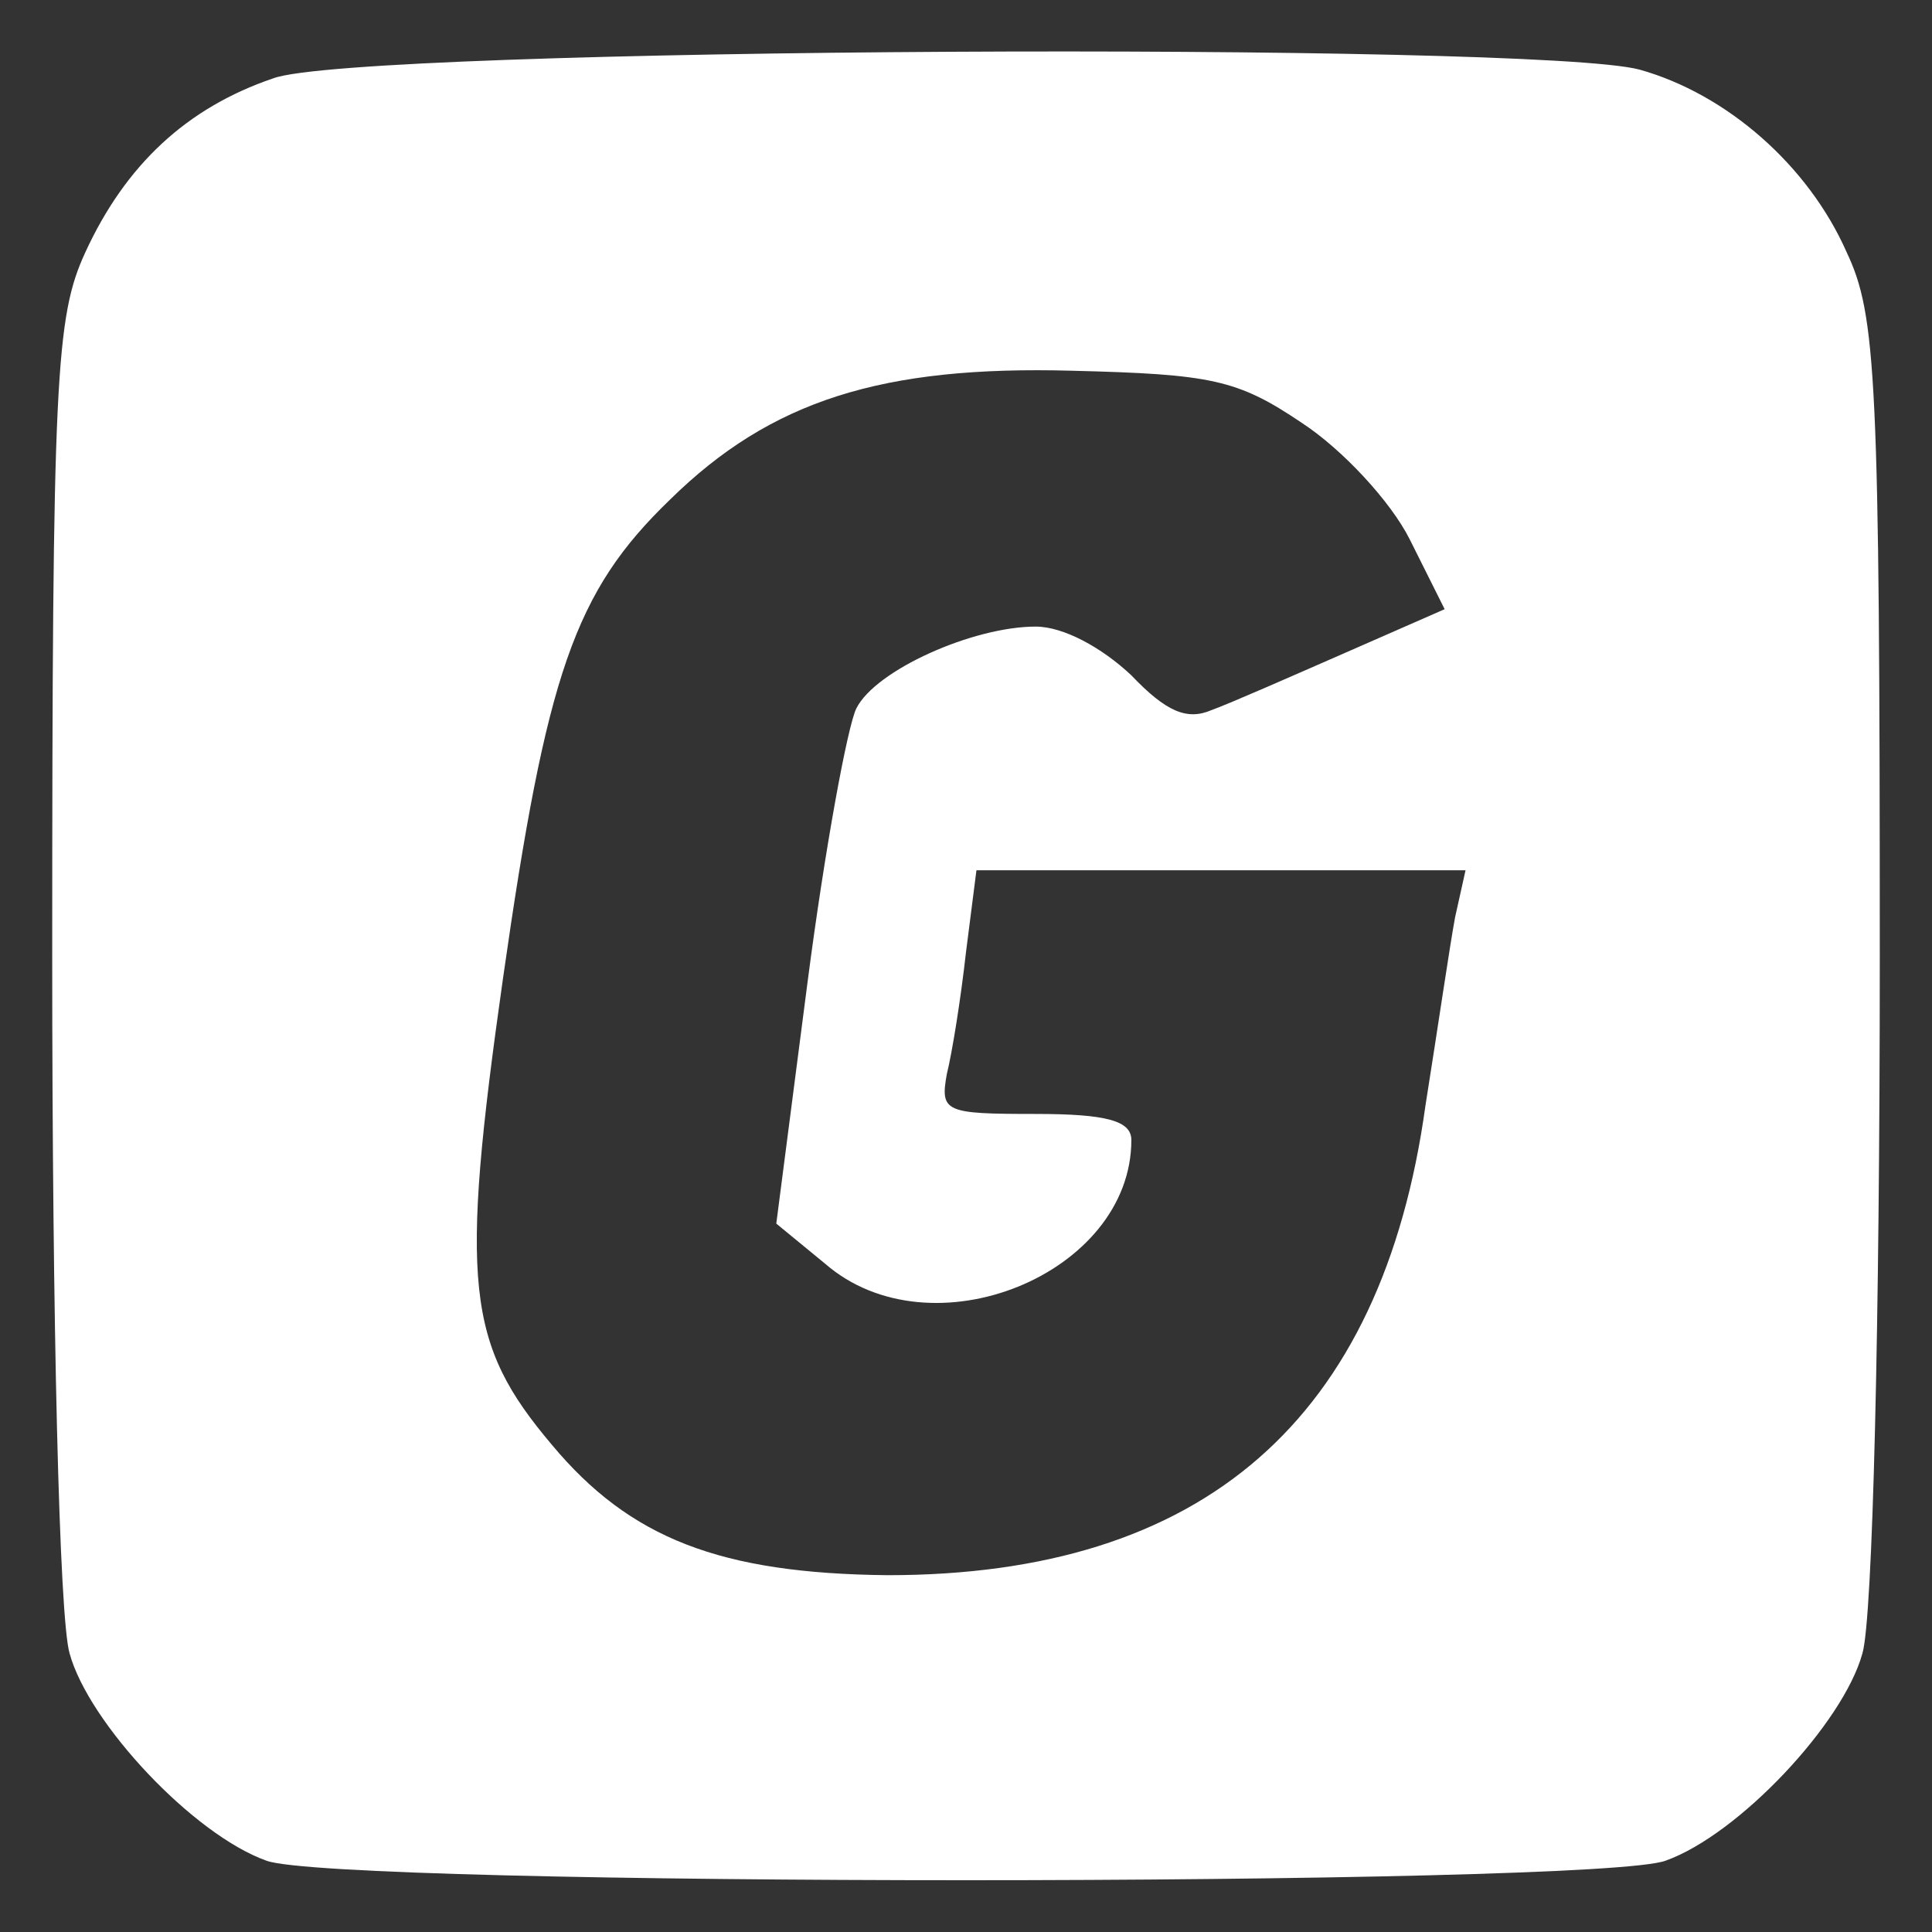 <?xml version="1.0" standalone="no"?>
<!DOCTYPE svg PUBLIC "-//W3C//DTD SVG 20010904//EN"
 "http://www.w3.org/TR/2001/REC-SVG-20010904/DTD/svg10.dtd">
<svg version="1.0" xmlns="http://www.w3.org/2000/svg"
 width="111pt" height="111pt" viewBox="0 0 111 111"
 preserveAspectRatio="xMidYMid meet">

<rect x="0" y="0" width="111" height="111" fill="#333333" stroke="none"/>

<g transform="translate(0,111) scale(0.1,-0.1)"
fill="#fff" stroke="none">
<path d="M157 1065 c-50 -17 -85 -50 -108 -100 -17 -37 -19 -71 -19 -405 0
-209 4 -380 10 -400 11 -40 71 -104 113 -119 39 -15 765 -15 804 0 42 15 102
79 113 119 6 20 10 191 10 400 0 333 -2 369 -19 405 -22 50 -69 91 -119 105
-59 16 -737 13 -785 -5z m591 -198 c23 -15 51 -45 62 -67 l20 -40 -57 -25
c-32 -14 -66 -29 -77 -33 -14 -6 -26 -1 -46 20 -17 16 -39 28 -55 28 -36 0
-92 -25 -103 -47 -5 -10 -18 -80 -28 -157 l-18 -139 28 -23 c61 -53 176 -6
176 71 0 11 -14 15 -55 15 -52 0 -55 1 -51 23 3 12 8 43 11 70 l6 47 140 0
141 0 -6 -27 c-3 -16 -10 -64 -17 -108 -25 -181 -128 -270 -309 -270 -96 1
-148 21 -193 75 -49 58 -53 92 -28 268 25 175 41 222 96 275 58 57 122 77 231
74 80 -2 95 -5 132 -30z"/>
</g>
</svg>
